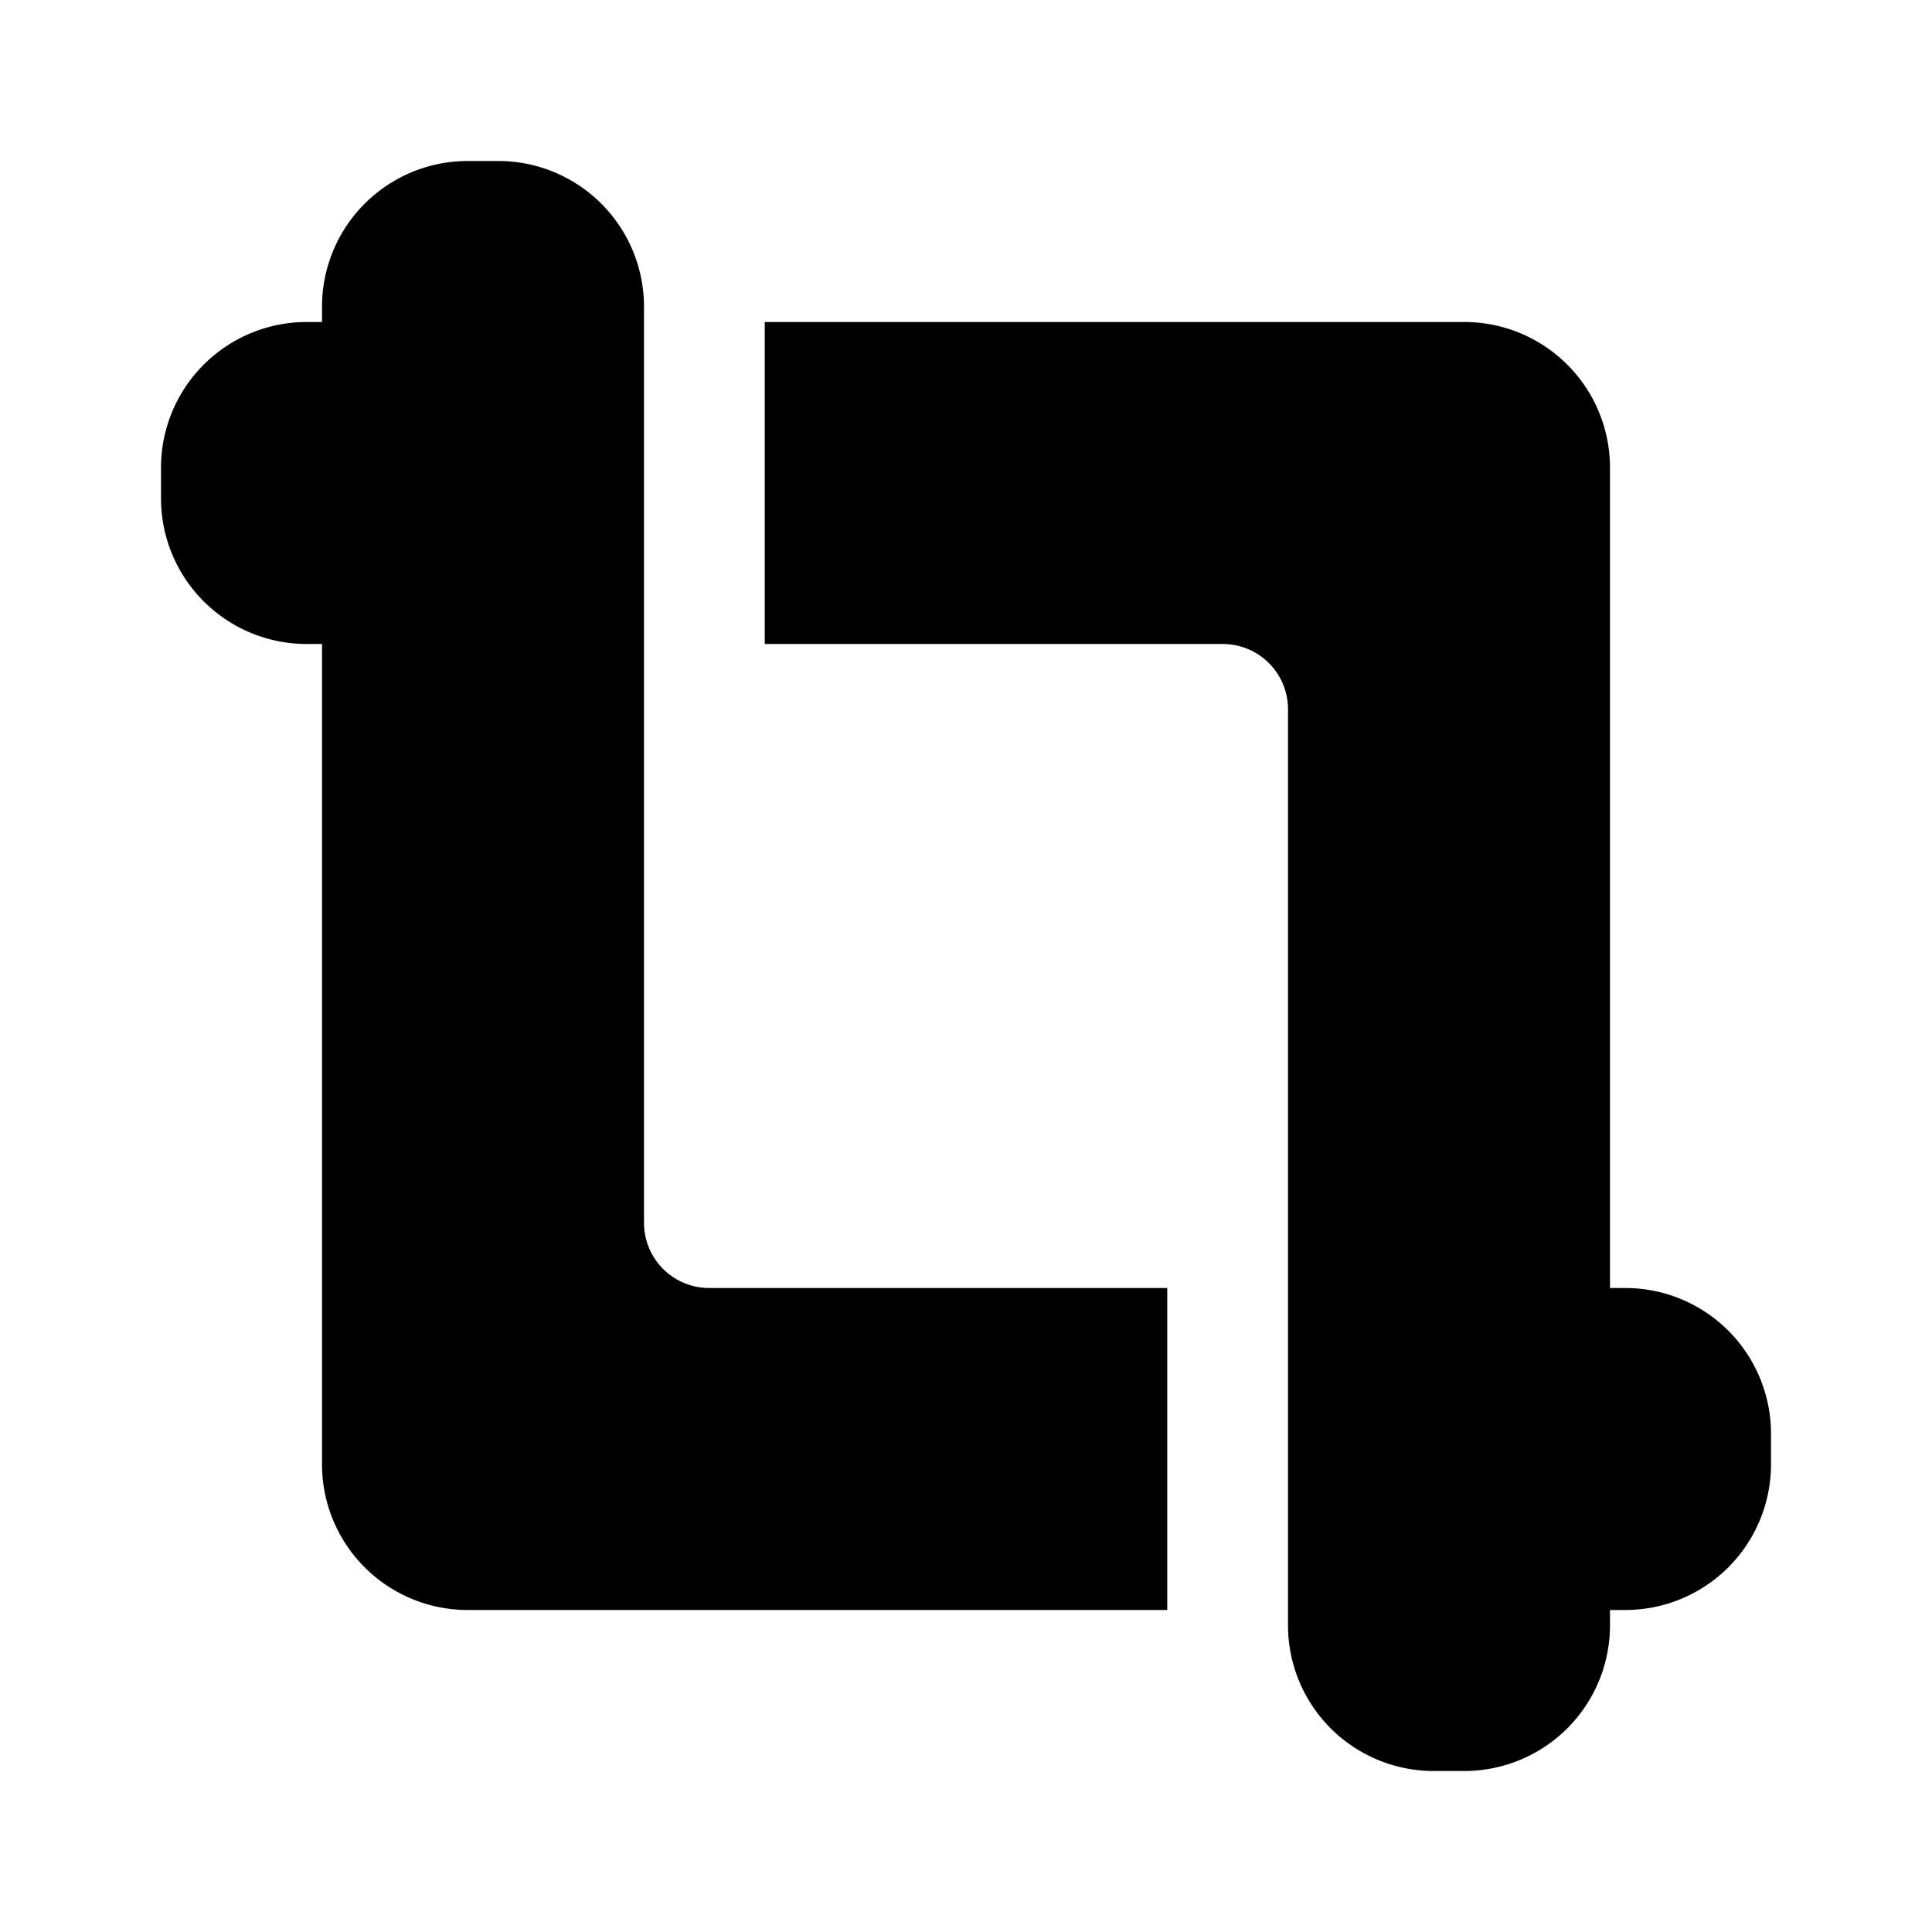 <svg xmlns="http://www.w3.org/2000/svg" viewBox="0 0 24 24"><g id="design"><path id="frame" d="M8.81,16H14.5v4H5.81A1.81,1.81,0,0,1,4,18.19V8H3.81A1.81,1.81,0,0,1,2,6.19V5.81A1.81,1.81,0,0,1,3.81,4H4V3.81A1.81,1.81,0,0,1,5.81,2h.38A1.81,1.81,0,0,1,8,3.81V15.19A.81.81,0,0,0,8.81,16Zm11.38,0H20V5.81A1.81,1.81,0,0,0,18.19,4H9.5V8h5.69a.81.81,0,0,1,.81.81V20.19A1.81,1.81,0,0,0,17.81,22h.38A1.81,1.81,0,0,0,20,20.19V20h.19A1.81,1.81,0,0,0,22,18.19v-.38A1.81,1.81,0,0,0,20.19,16Z"/></g></svg>